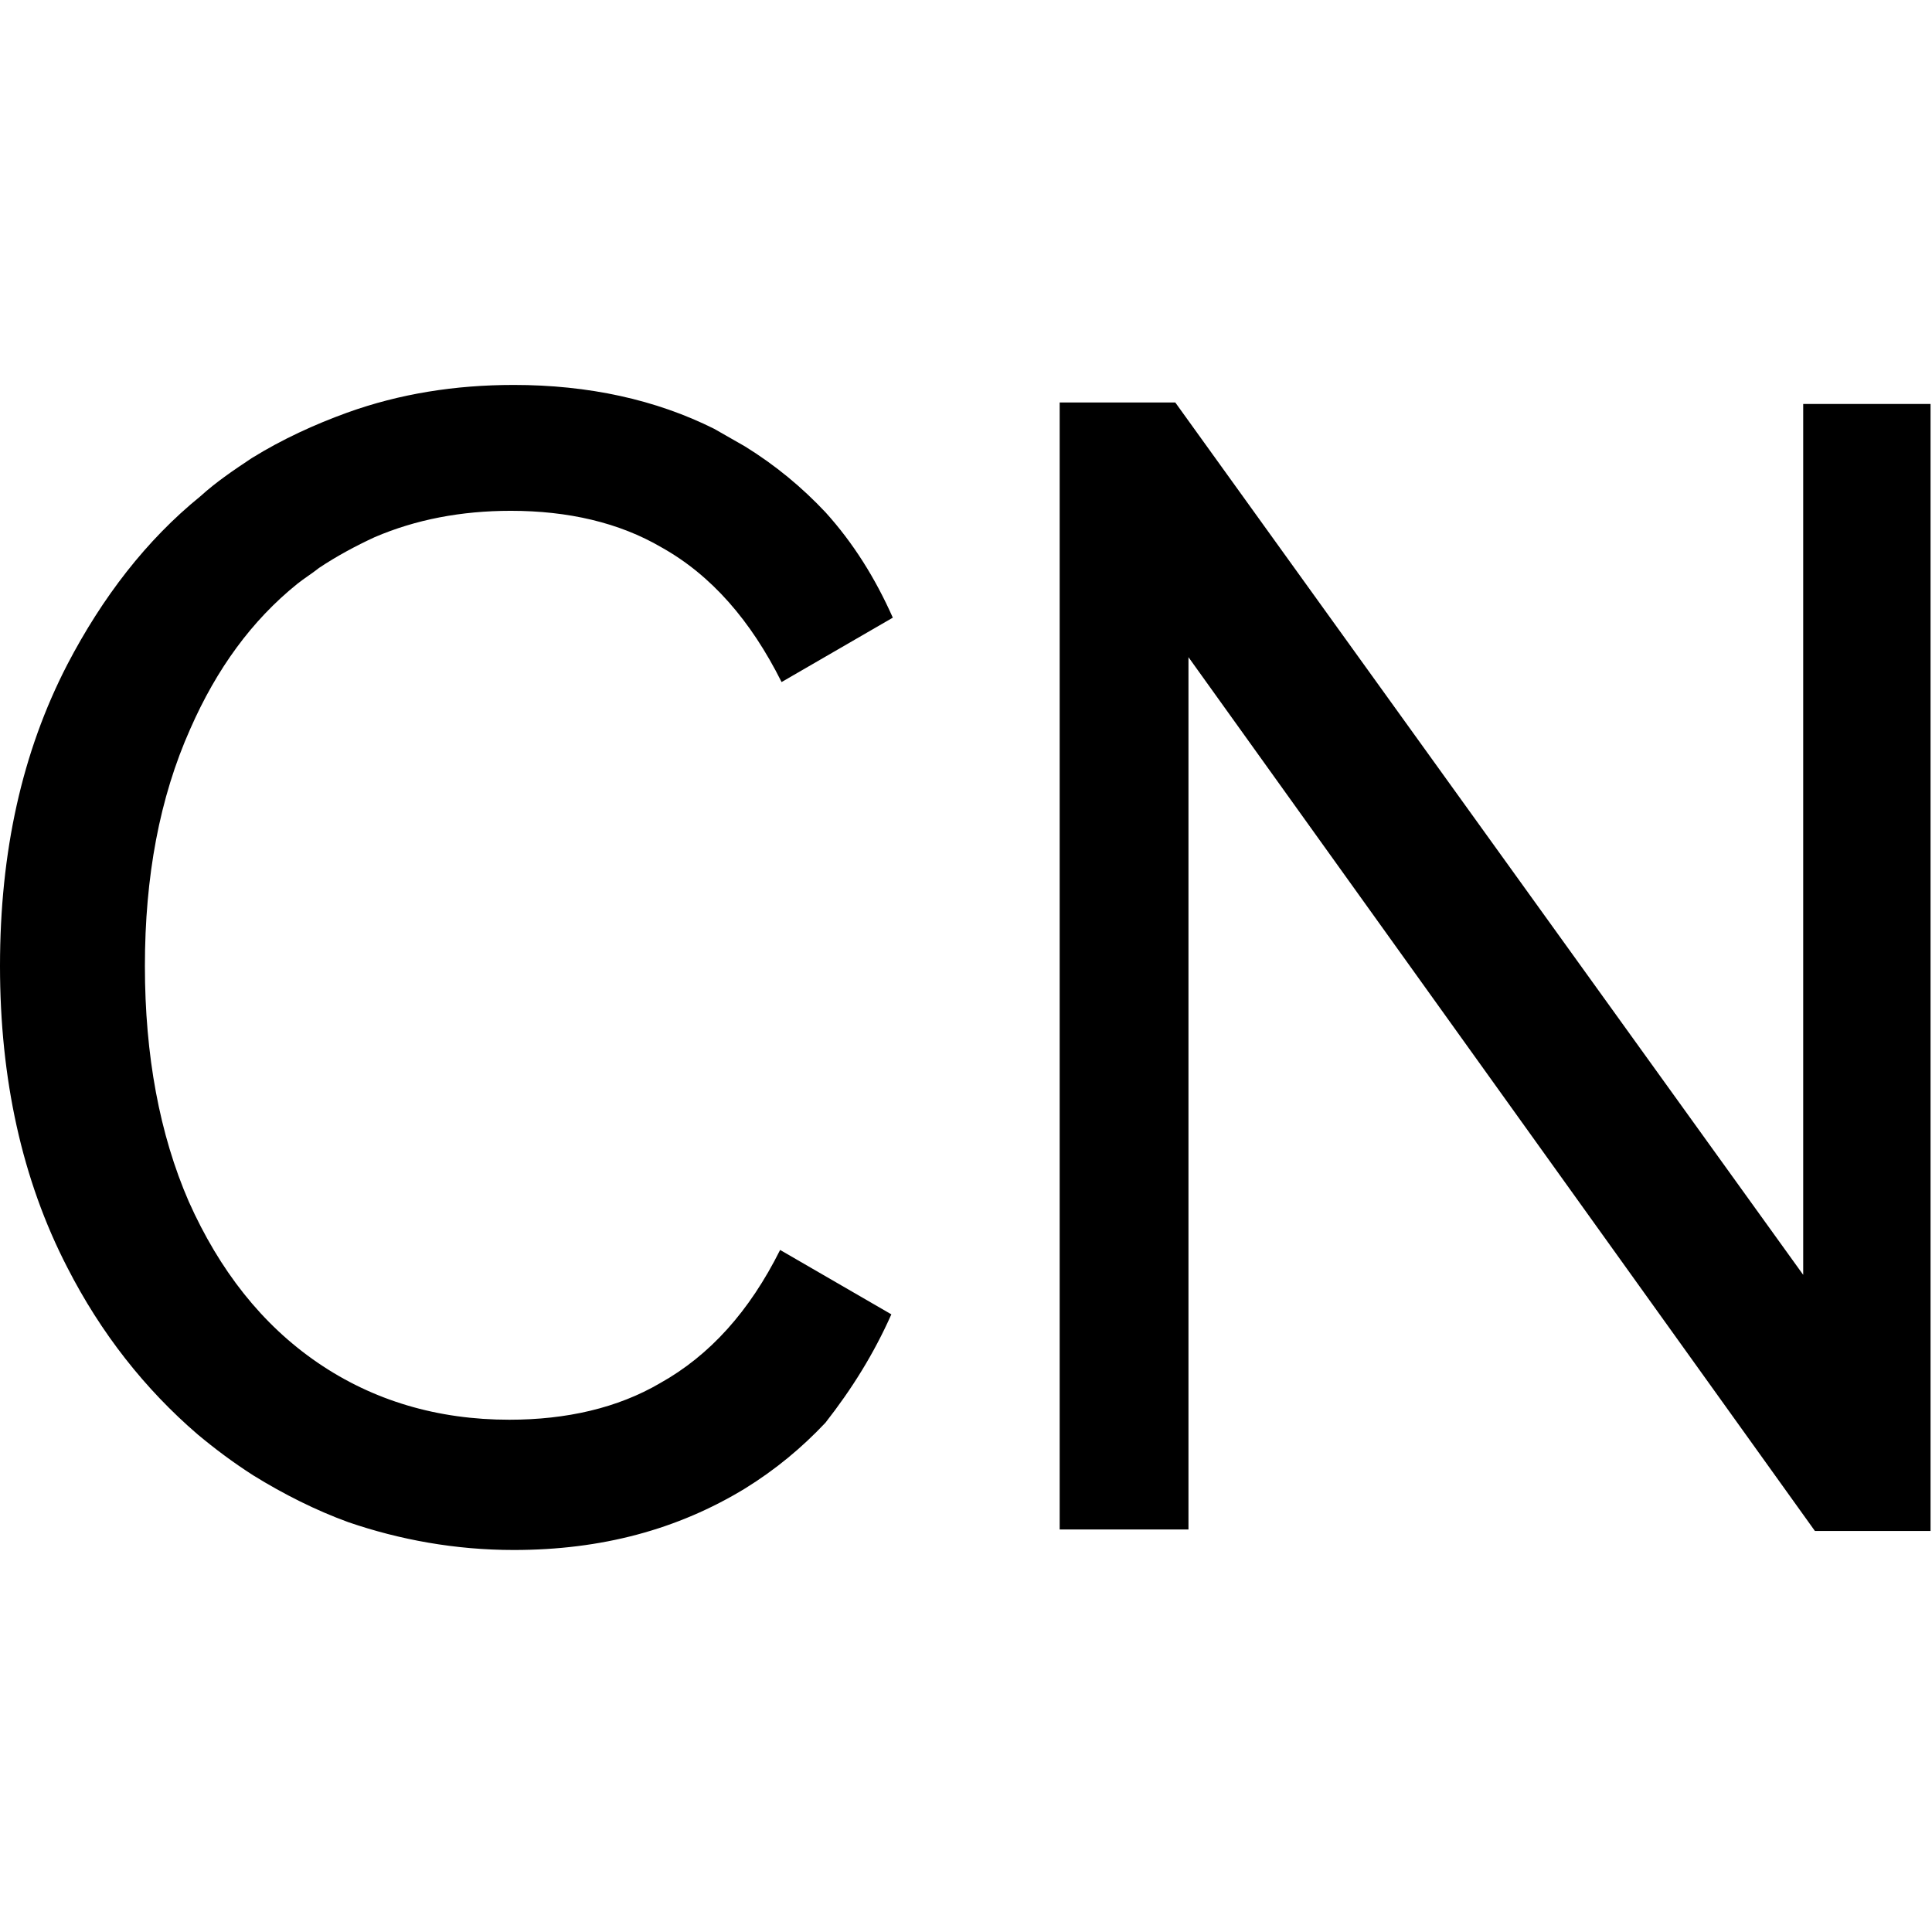 <?xml version="1.0" encoding="utf-8"?>
<!-- Generator: Adobe Illustrator 26.0.2, SVG Export Plug-In . SVG Version: 6.00 Build 0)  -->
<svg version="1.1" id="图层_1" xmlns="http://www.w3.org/2000/svg" xmlns:xlink="http://www.w3.org/1999/xlink" x="0px" y="0px"
	 viewBox="0 0 132 132" style="enable-background:new 0 0 132 132;" xml:space="preserve">
<style type="text/css">
	.st0{fill-rule:evenodd;clip-rule:evenodd;fill:currentColor;}
</style>
<desc>Created with Pixso.</desc>
<path id="CN" class="st0" d="M60.9,89.8l-7.6-4.4c-2.1,4.2-4.8,7.2-8.2,9.1c-2.9,1.7-6.4,2.5-10.3,2.5c-4.9,0-9.3-1.3-13.1-3.9
	c-3.8-2.6-6.7-6.3-8.8-11C10.9,77.5,9.9,72.1,9.9,66c0-6.1,1-11.5,3.1-16.2c1.8-4.1,4.2-7.4,7.3-9.9c0.5-0.4,1-0.7,1.5-1.1
	c1.2-0.8,2.5-1.5,3.8-2.1c2.8-1.2,5.9-1.8,9.3-1.8c3.9,0,7.4,0.8,10.3,2.5c3.4,1.9,6.1,5,8.2,9.2l7.6-4.4c-1.2-2.7-2.7-5.1-4.6-7.2
	c-1.6-1.7-3.4-3.2-5.5-4.5c-0.7-0.4-1.4-0.8-2.1-1.2c-4-2-8.6-3-13.7-3c-4,0-7.8,0.6-11.4,1.9c-2.2,0.8-4.4,1.8-6.5,3.1
	c-1.2,0.8-2.4,1.6-3.5,2.6c-3.7,3-6.7,6.9-9.1,11.5C1.5,51.4,0,58.2,0,66c0,7.7,1.5,14.6,4.6,20.6c2.3,4.5,5.3,8.3,8.9,11.4
	c1.2,1,2.4,1.9,3.8,2.8c2.1,1.3,4.3,2.4,6.5,3.2c3.5,1.2,7.3,1.9,11.3,1.9c6,0,11.2-1.4,15.8-4.2c2.1-1.3,3.9-2.8,5.5-4.5
	C58.2,94.9,59.7,92.5,60.9,89.8z M123.2,27.5v59.6L80.3,27.5h-7.9v77h8.8V44.9l42.8,59.7h7.9v-77H123.2z"/>
</svg>
